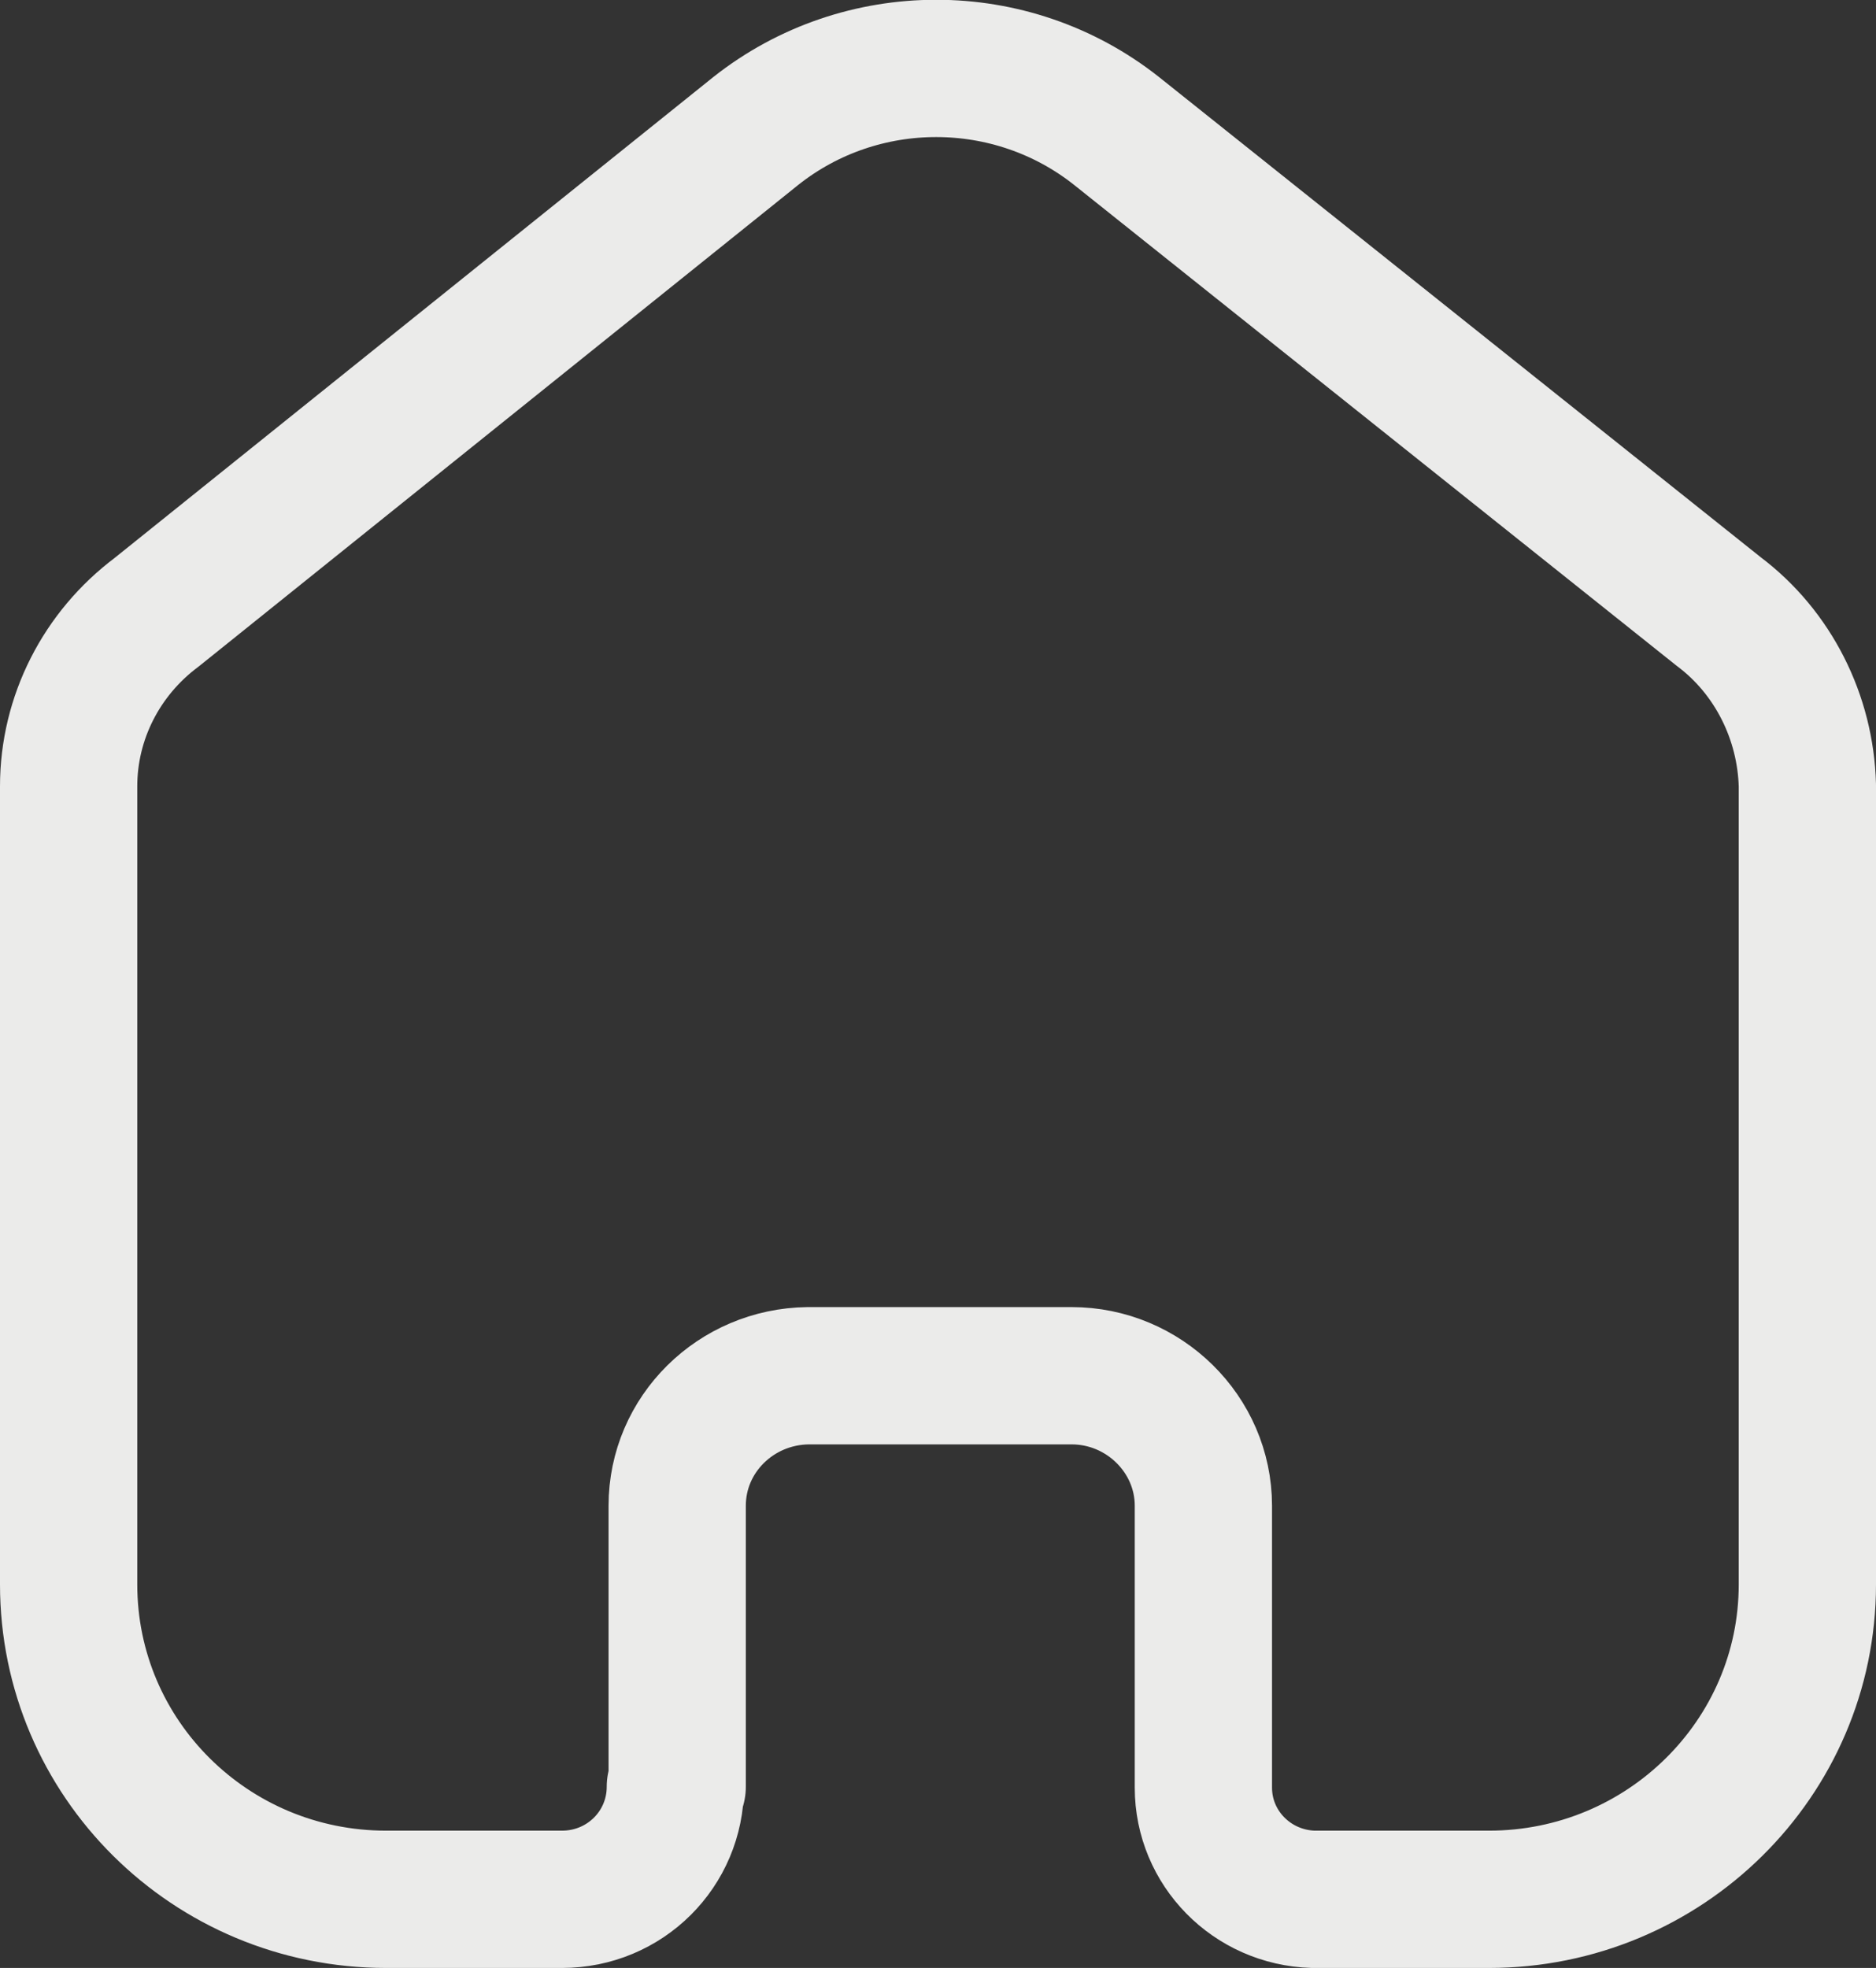 <svg width="20.5" height="21.5" viewBox="0 0 20.5 21.5" fill="none" xmlns="http://www.w3.org/2000/svg" xmlns:xlink="http://www.w3.org/1999/xlink">
	<rect x="0" y="0" width="20.5" height="21.5" fill="#333333" stroke="none"/>
	<desc>
			Created with Pixso.
	</desc>
	<defs/>
	<path id="Home" d="M7.4 19.52L7.4 16.45C7.4 15.67 8.04 15.04 8.83 15.03L11.71 15.03C12.5 15.03 13.15 15.67 13.15 16.45L13.15 19.53C13.15 20.19 13.68 20.73 14.35 20.75L16.27 20.75C18.19 20.75 19.75 19.21 19.75 17.31L19.75 8.58C19.73 7.84 19.38 7.13 18.78 6.68L12.2 1.43C11.05 0.52 9.41 0.52 8.26 1.43L1.71 6.69C1.11 7.14 0.75 7.84 0.75 8.59L0.75 17.31C0.75 19.21 2.3 20.75 4.22 20.75L6.14 20.75C6.83 20.75 7.38 20.2 7.38 19.52" stroke="#EBEBEA" stroke-opacity="1" stroke-width="1.5" stroke-linejoin="round" stroke-linecap="round"/>
</svg>
